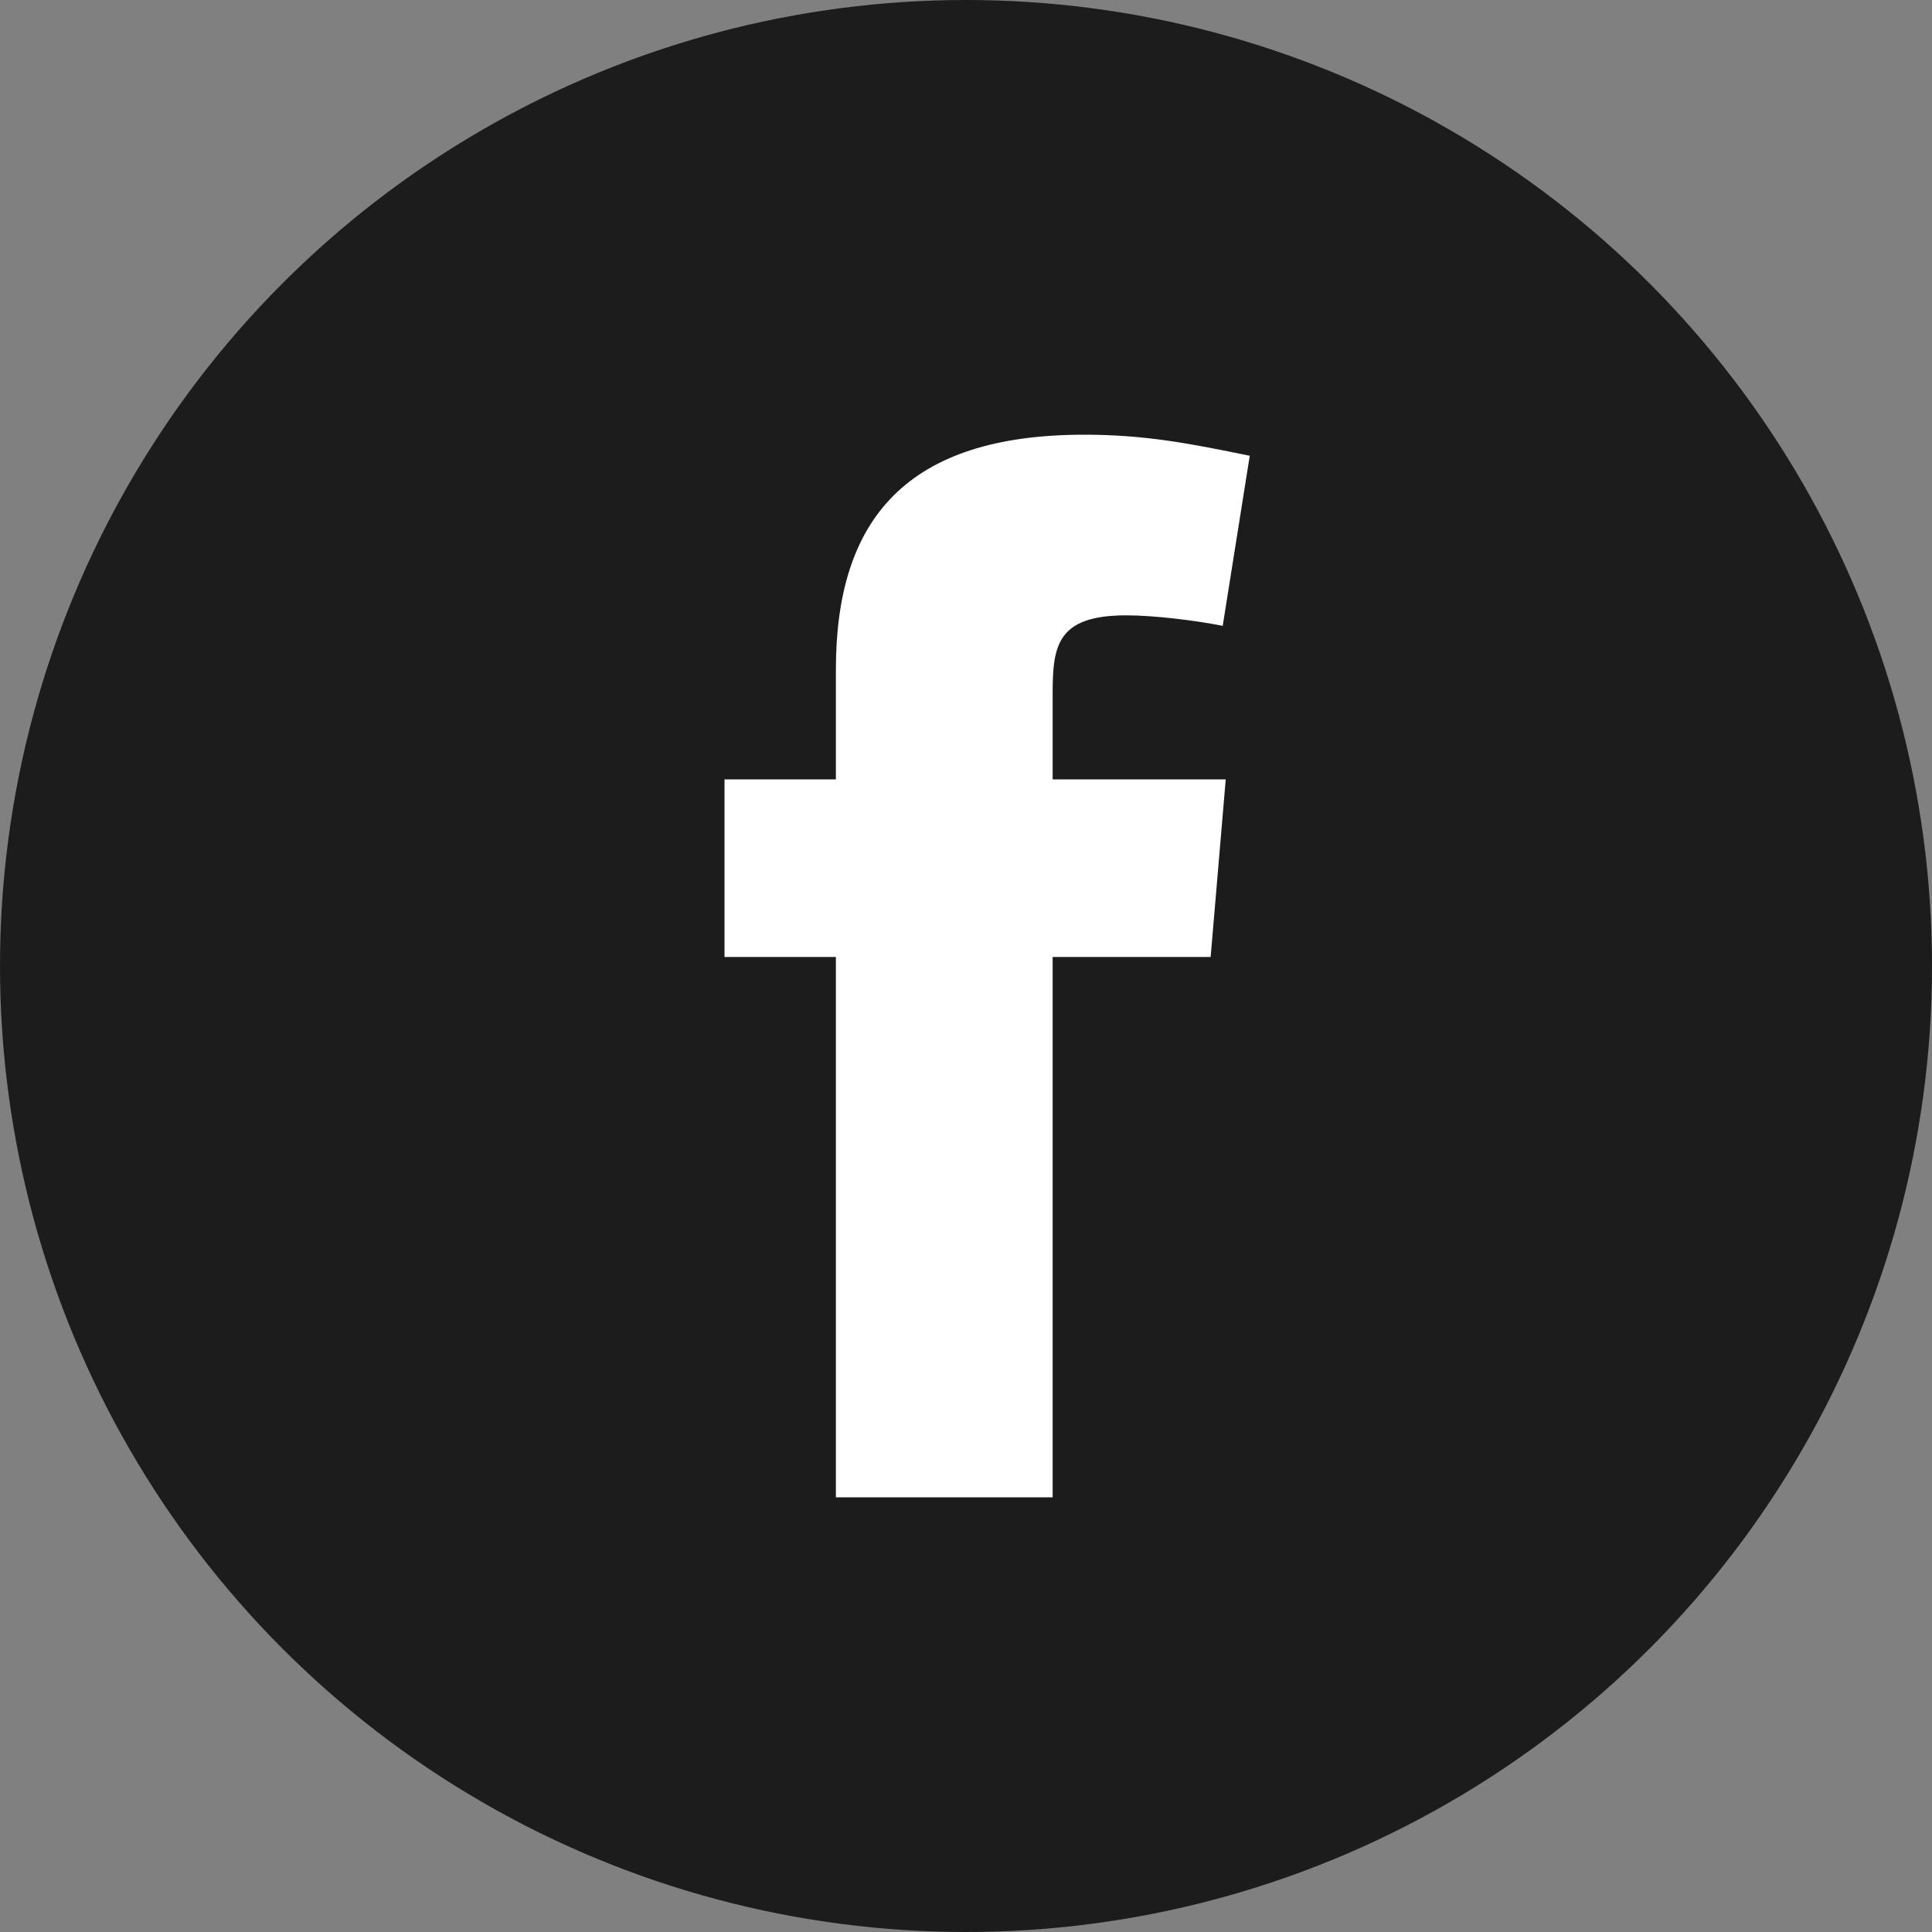 <svg width="32" height="32" viewBox="0 0 32 32" fill="none" xmlns="http://www.w3.org/2000/svg">
<rect x="0" y="0" width="32" height="32" fill="#808080" stroke="none"/>
<g id="facebook">
<circle id="Circle" cx="16" cy="16" r="16" fill="#1C1C1C"/>
<g id="facebook icon">
<path id="Vector" fill-rule="evenodd" clip-rule="evenodd" d="M20.252 10.366C19.753 10.267 19.08 10.192 18.656 10.192C17.509 10.192 17.435 10.691 17.435 11.489V12.909H20.302L20.052 15.851H17.435V24.8H13.845V15.851H12V12.909H13.845V11.089C13.845 8.596 15.017 7.2 17.958 7.2C18.98 7.2 19.728 7.35 20.7 7.549L20.252 10.366Z" fill="white"/>
</g>
</g>
</svg>

